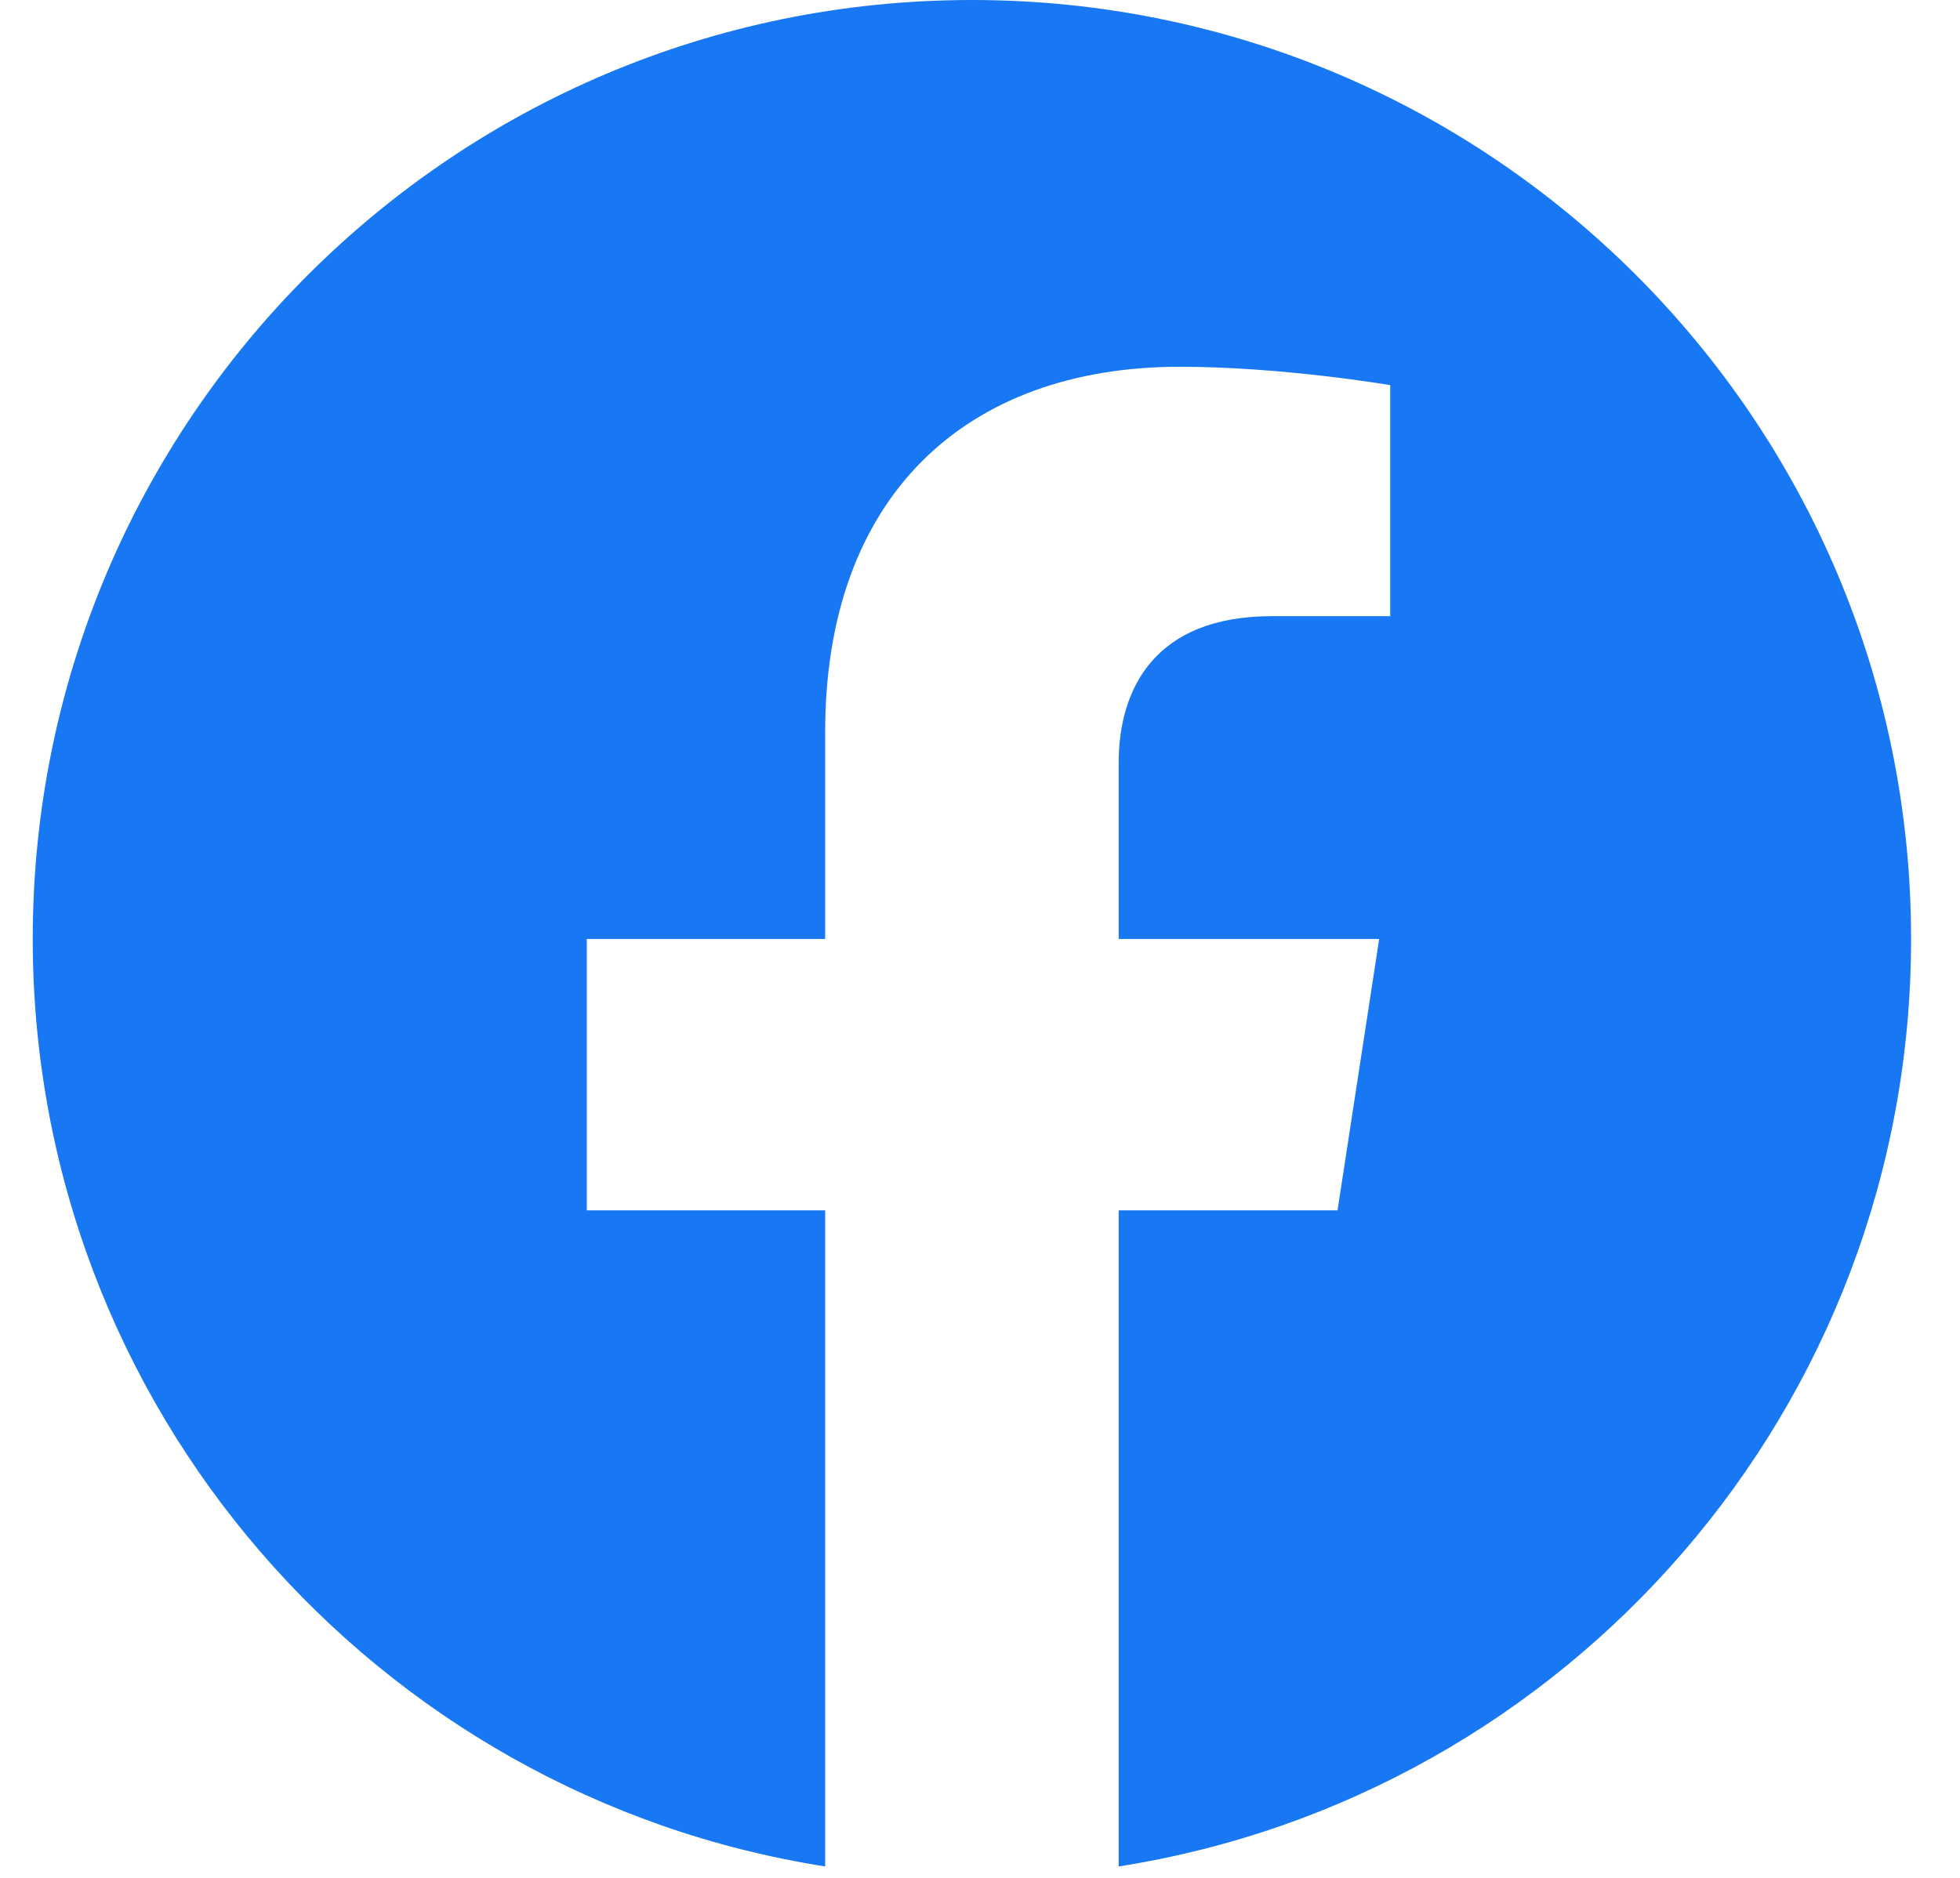 <svg width="24" height="23" viewBox="0 0 24 23" fill="none" xmlns="http://www.w3.org/2000/svg">
<path d="M23.401 11.5C23.401 5.149 18.253 5.53131e-05 11.901 5.53131e-05C5.55 5.53131e-05 0.401 5.149 0.401 11.5C0.401 17.24 4.607 21.998 10.104 22.86V14.824H7.185V11.5H10.104V8.966C10.104 6.084 11.821 4.492 14.448 4.492C15.706 4.492 17.023 4.717 17.023 4.717V7.547H15.572C14.144 7.547 13.698 8.433 13.698 9.343V11.5H16.888L16.378 14.824H13.698V22.86C19.196 21.998 23.401 17.24 23.401 11.5Z" fill="#1877F2"/>
</svg>
